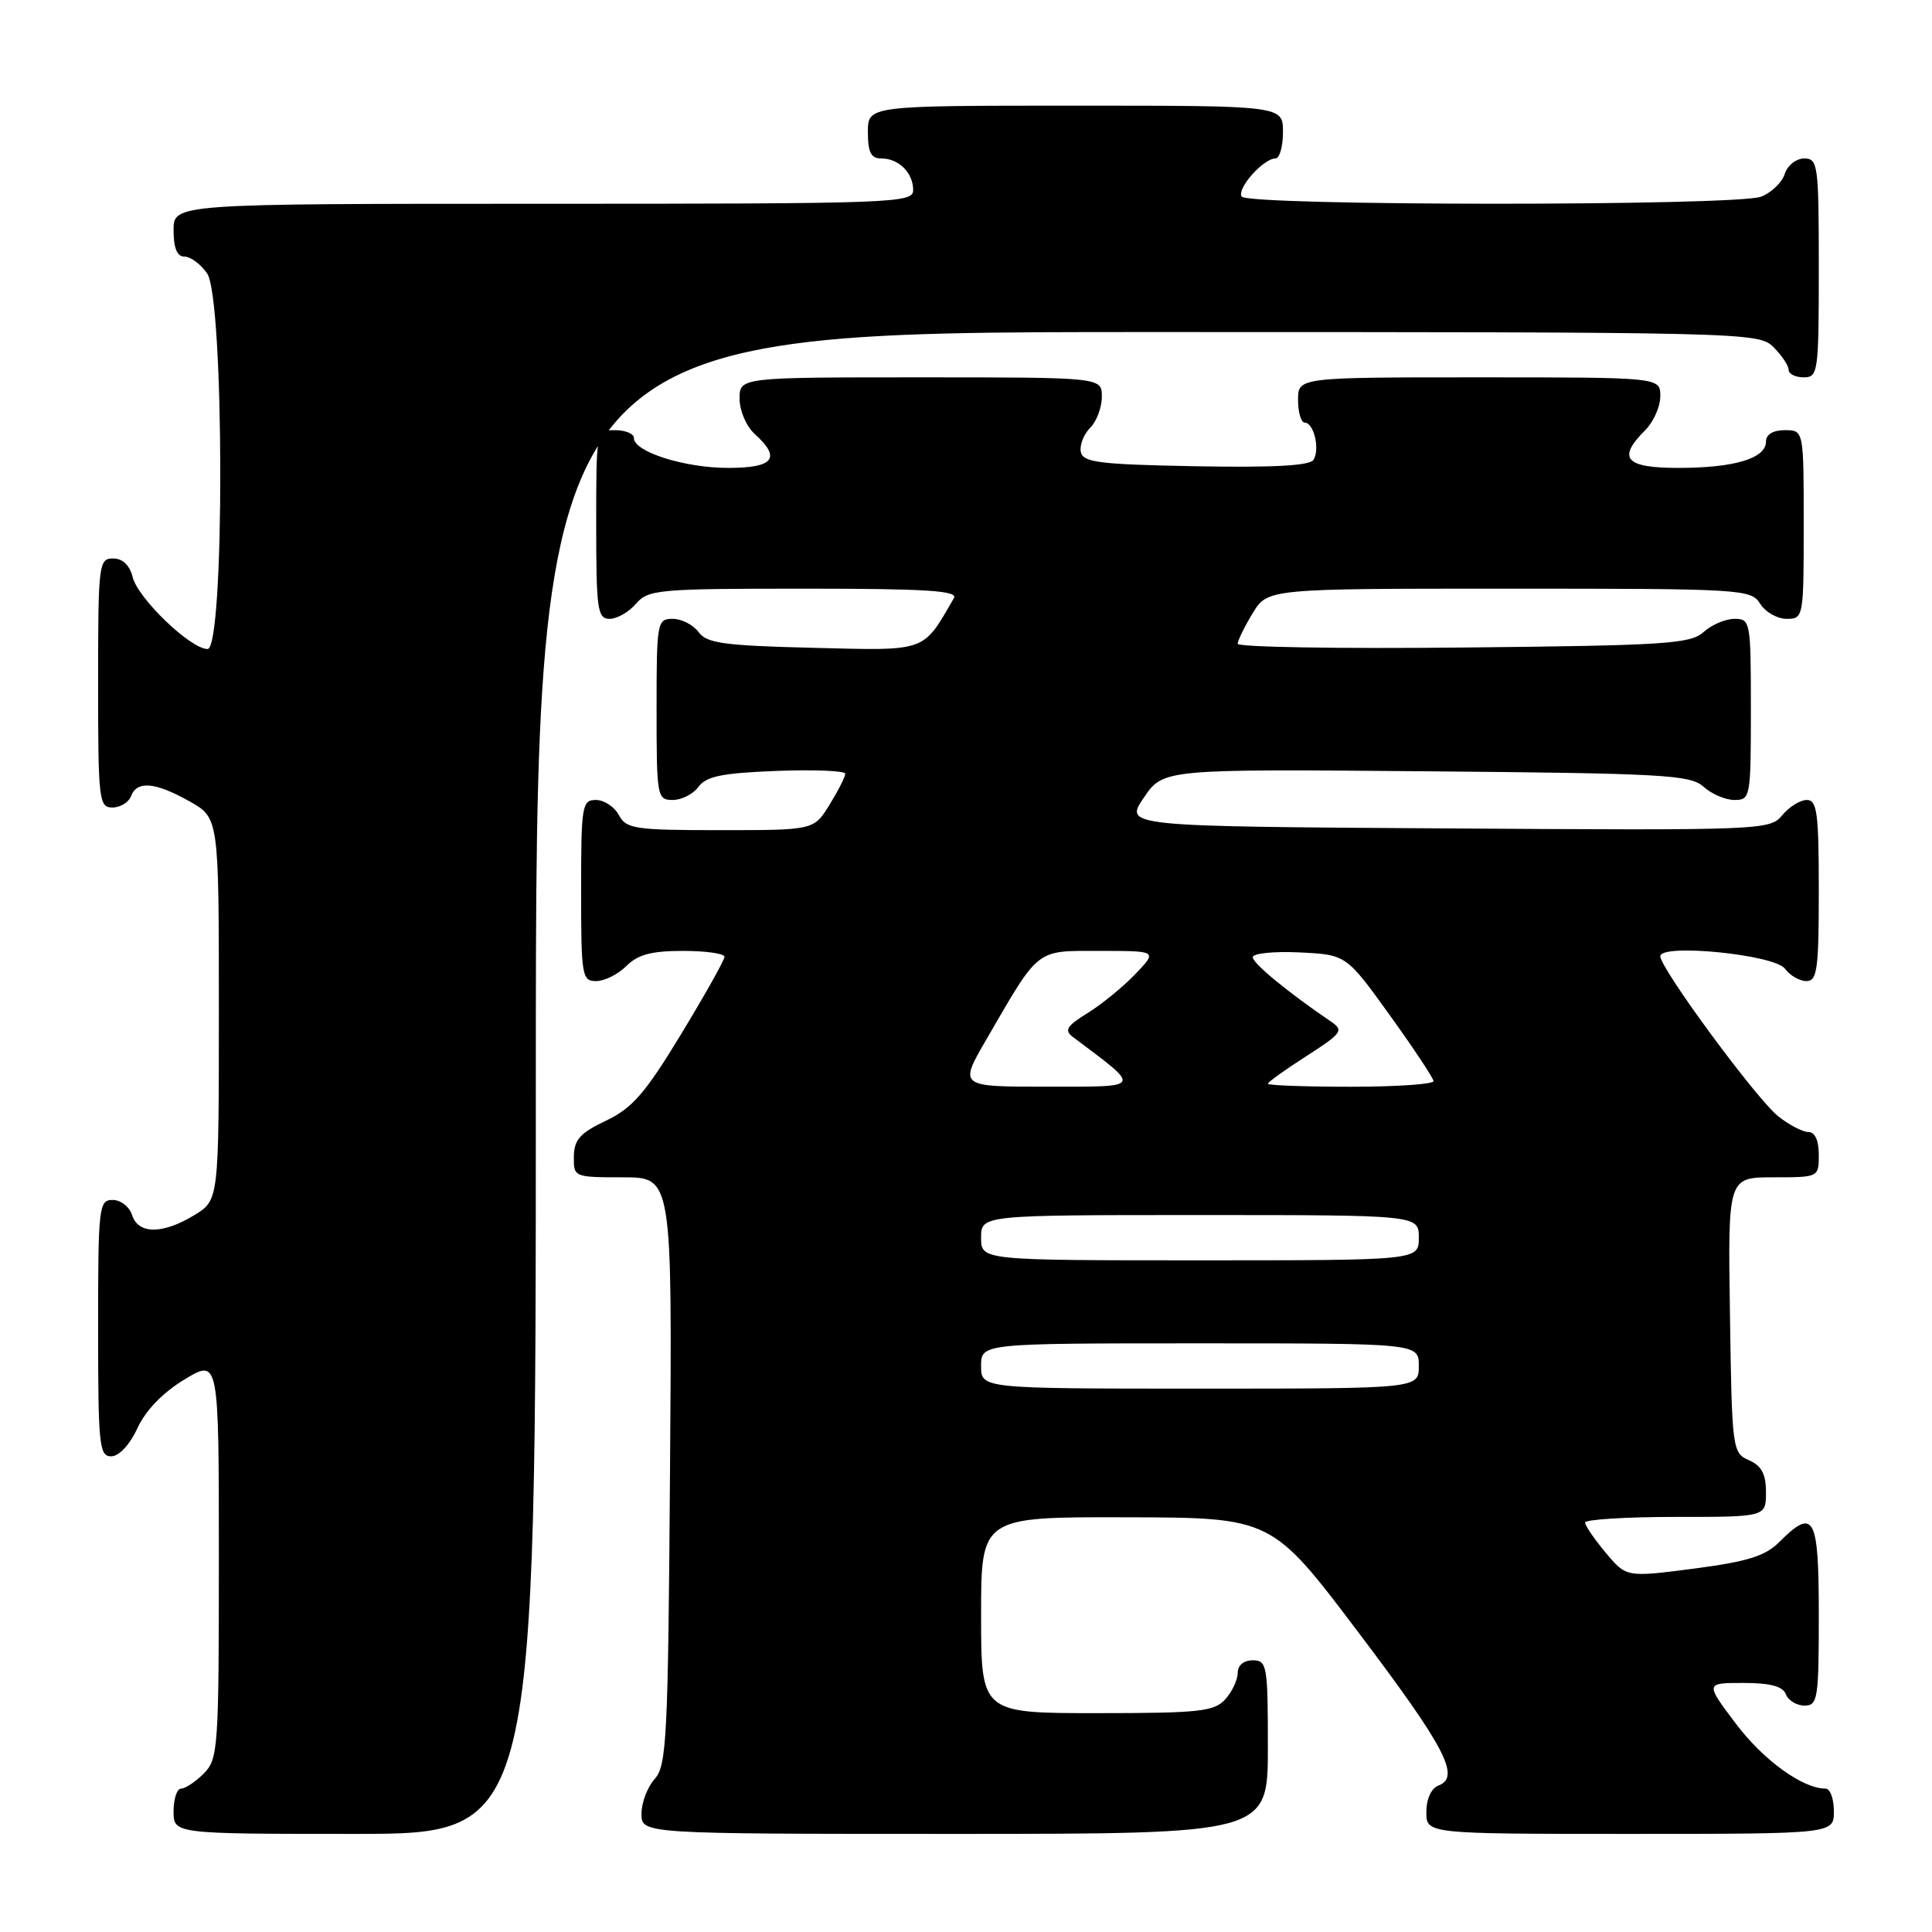 <?xml version="1.0" encoding="UTF-8" standalone="no"?>
<!DOCTYPE svg PUBLIC "-//W3C//DTD SVG 1.1//EN" "http://www.w3.org/Graphics/SVG/1.1/DTD/svg11.dtd" >
<svg xmlns="http://www.w3.org/2000/svg" xmlns:xlink="http://www.w3.org/1999/xlink" version="1.1" viewBox="0 0 256 256">
 <g >
 <path fill="currentColor"
d=" M 71.00 143.50 C 71.00 44.00 71.00 44.00 152.00 44.00 C 231.67 44.00 233.03 44.03 235.00 46.00 C 236.10 47.10 237.00 48.45 237.00 49.00 C 237.00 49.55 237.90 50.00 239.00 50.00 C 240.91 50.00 241.00 49.33 241.00 35.50 C 241.00 21.84 240.89 21.00 239.07 21.00 C 238.00 21.00 236.84 21.92 236.48 23.06 C 236.12 24.19 234.71 25.54 233.35 26.06 C 230.02 27.32 165.30 27.30 164.52 26.04 C 163.87 24.98 167.40 21.00 169.00 21.00 C 169.55 21.00 170.00 19.43 170.00 17.50 C 170.00 14.00 170.00 14.00 142.50 14.00 C 115.00 14.00 115.00 14.00 115.00 17.50 C 115.00 20.20 115.41 21.00 116.80 21.00 C 119.10 21.00 121.00 22.90 121.00 25.20 C 121.00 26.91 118.52 27.00 72.00 27.00 C 23.00 27.00 23.00 27.00 23.00 30.50 C 23.00 32.88 23.46 34.00 24.44 34.00 C 25.24 34.00 26.59 35.00 27.44 36.22 C 29.73 39.49 29.79 86.00 27.50 86.00 C 25.26 86.00 18.29 79.31 17.58 76.48 C 17.18 74.88 16.25 74.00 14.98 74.00 C 13.09 74.00 13.00 74.72 13.00 90.50 C 13.00 106.02 13.11 107.00 14.89 107.00 C 15.93 107.00 17.05 106.32 17.36 105.50 C 18.16 103.41 20.56 103.63 25.11 106.18 C 29.00 108.37 29.00 108.37 29.00 133.70 C 29.00 159.03 29.00 159.03 25.75 161.01 C 21.55 163.57 18.32 163.57 17.50 161.00 C 17.15 159.90 16.00 159.00 14.93 159.00 C 13.10 159.00 13.00 159.86 13.00 176.00 C 13.00 191.53 13.15 193.00 14.75 192.97 C 15.78 192.96 17.21 191.42 18.22 189.22 C 19.32 186.85 21.58 184.52 24.47 182.77 C 29.00 180.05 29.00 180.05 29.00 206.52 C 29.00 231.67 28.90 233.10 27.00 235.00 C 25.90 236.10 24.55 237.00 24.00 237.00 C 23.45 237.00 23.00 238.35 23.00 240.00 C 23.00 243.00 23.00 243.00 47.00 243.00 C 71.00 243.00 71.00 243.00 71.00 143.50 Z  M 168.00 231.50 C 168.00 220.67 167.88 220.00 166.00 220.00 C 164.80 220.00 164.00 220.67 164.00 221.67 C 164.00 222.59 163.26 224.17 162.35 225.17 C 160.88 226.79 158.94 227.00 145.35 227.00 C 130.00 227.00 130.00 227.00 130.00 214.00 C 130.00 201.00 130.00 201.00 149.25 201.05 C 168.50 201.09 168.50 201.09 179.92 216.20 C 191.53 231.56 193.57 235.46 190.61 236.59 C 189.64 236.97 189.00 238.37 189.00 240.11 C 189.00 243.00 189.00 243.00 216.00 243.00 C 243.00 243.00 243.00 243.00 243.00 240.00 C 243.00 238.35 242.51 237.00 241.90 237.00 C 238.86 237.00 233.68 233.25 230.02 228.41 C 225.94 223.00 225.94 223.00 231.00 223.00 C 234.58 223.00 236.23 223.44 236.64 224.50 C 236.95 225.32 238.07 226.00 239.11 226.00 C 240.86 226.00 241.00 225.11 241.00 214.00 C 241.00 200.86 240.38 199.71 235.75 204.34 C 233.90 206.19 231.55 206.92 224.46 207.85 C 215.50 209.01 215.50 209.01 212.78 205.76 C 211.28 203.97 210.04 202.16 210.03 201.75 C 210.01 201.34 215.40 201.00 222.00 201.00 C 234.00 201.00 234.00 201.00 234.00 197.74 C 234.00 195.31 233.42 194.22 231.75 193.49 C 229.55 192.52 229.49 192.09 229.23 174.25 C 228.95 156.00 228.95 156.00 234.98 156.00 C 241.00 156.00 241.00 156.00 241.00 153.00 C 241.00 151.13 240.49 150.00 239.63 150.00 C 238.88 150.00 237.08 149.07 235.63 147.92 C 232.79 145.69 220.00 128.33 220.00 126.71 C 220.00 124.98 235.15 126.49 236.52 128.36 C 237.18 129.26 238.46 130.00 239.36 130.00 C 240.79 130.00 241.00 128.45 241.00 118.00 C 241.00 107.70 240.77 106.00 239.41 106.00 C 238.54 106.00 237.07 106.91 236.16 108.02 C 234.53 110.00 233.61 110.04 191.74 109.77 C 148.98 109.50 148.98 109.50 151.56 105.70 C 154.14 101.90 154.14 101.90 188.97 102.20 C 220.48 102.47 223.98 102.67 225.73 104.25 C 226.79 105.21 228.63 106.00 229.83 106.00 C 231.94 106.00 232.00 105.65 232.00 94.00 C 232.00 82.35 231.94 82.00 229.83 82.00 C 228.63 82.00 226.79 82.79 225.73 83.75 C 223.99 85.32 220.70 85.53 193.90 85.80 C 177.45 85.97 164.00 85.75 164.00 85.30 C 164.01 84.86 164.90 83.04 165.99 81.25 C 167.97 78.00 167.97 78.00 199.98 78.00 C 230.90 78.00 232.03 78.07 233.23 80.00 C 233.92 81.10 235.50 82.00 236.74 82.00 C 238.97 82.00 239.00 81.81 239.00 69.50 C 239.00 57.00 239.00 57.00 236.50 57.00 C 234.93 57.00 234.00 57.57 234.00 58.52 C 234.00 60.74 229.79 62.00 222.43 62.00 C 215.35 62.00 214.24 60.76 218.00 57.00 C 219.10 55.90 220.00 53.88 220.00 52.50 C 220.00 50.00 220.00 50.00 196.00 50.00 C 172.00 50.00 172.00 50.00 172.00 53.00 C 172.00 54.65 172.40 56.00 172.88 56.00 C 174.09 56.00 174.92 59.51 174.05 60.92 C 173.56 61.71 168.78 61.97 158.44 61.78 C 145.59 61.54 143.48 61.27 143.21 59.87 C 143.04 58.98 143.60 57.55 144.45 56.69 C 145.30 55.84 146.00 53.99 146.00 52.57 C 146.00 50.00 146.00 50.00 122.00 50.00 C 98.00 50.00 98.00 50.00 98.00 52.85 C 98.00 54.42 98.89 56.50 100.00 57.50 C 103.55 60.71 102.54 62.00 96.47 62.00 C 90.72 62.00 84.00 59.87 84.00 58.05 C 84.00 57.47 82.88 57.00 81.50 57.00 C 79.00 57.00 79.00 57.00 79.00 69.50 C 79.00 80.81 79.17 82.00 80.78 82.00 C 81.76 82.00 83.33 81.10 84.27 80.00 C 85.88 78.12 87.22 78.00 106.55 78.00 C 122.72 78.00 126.96 78.27 126.40 79.25 C 122.22 86.47 122.94 86.22 107.78 85.84 C 95.91 85.55 93.65 85.24 92.56 83.75 C 91.85 82.79 90.32 82.00 89.14 82.00 C 87.07 82.00 87.00 82.41 87.00 94.00 C 87.00 105.59 87.07 106.00 89.14 106.00 C 90.32 106.00 91.86 105.21 92.56 104.25 C 93.58 102.86 95.69 102.43 102.92 102.15 C 107.91 101.96 112.00 102.13 112.00 102.53 C 112.00 102.93 111.06 104.78 109.92 106.63 C 107.84 110.00 107.84 110.00 95.45 110.00 C 84.09 110.00 82.98 109.83 82.00 108.00 C 81.41 106.90 80.05 106.00 78.96 106.00 C 77.12 106.00 77.00 106.74 77.00 118.00 C 77.00 129.33 77.11 130.00 79.00 130.00 C 80.10 130.00 81.90 129.10 83.00 128.00 C 84.52 126.48 86.33 126.00 90.50 126.00 C 93.53 126.00 96.00 126.35 96.00 126.78 C 96.00 127.21 93.41 131.82 90.25 137.03 C 85.48 144.89 83.78 146.84 80.29 148.50 C 76.86 150.12 76.07 151.02 76.04 153.25 C 76.00 155.97 76.06 156.00 82.53 156.00 C 89.07 156.00 89.07 156.00 88.78 194.90 C 88.53 230.30 88.34 233.97 86.75 235.72 C 85.79 236.79 85.00 238.86 85.00 240.33 C 85.00 243.00 85.00 243.00 126.50 243.00 C 168.00 243.00 168.00 243.00 168.00 231.50 Z  M 130.00 181.00 C 130.00 178.00 130.00 178.00 159.00 178.00 C 188.00 178.00 188.00 178.00 188.00 181.00 C 188.00 184.00 188.00 184.00 159.00 184.00 C 130.00 184.00 130.00 184.00 130.00 181.00 Z  M 130.00 164.00 C 130.00 161.00 130.00 161.00 159.00 161.00 C 188.00 161.00 188.00 161.00 188.00 164.00 C 188.00 167.00 188.00 167.00 159.00 167.00 C 130.00 167.00 130.00 167.00 130.00 164.00 Z  M 130.69 137.75 C 137.80 125.49 137.14 126.00 145.76 126.00 C 153.37 126.00 153.37 126.00 150.44 129.07 C 148.82 130.76 145.98 133.08 144.12 134.23 C 141.33 135.96 140.99 136.52 142.17 137.41 C 151.36 144.32 151.54 143.98 138.78 143.99 C 127.06 144.00 127.06 144.00 130.69 137.75 Z  M 168.00 143.60 C 168.00 143.39 170.30 141.73 173.12 139.93 C 177.83 136.90 178.09 136.54 176.37 135.37 C 170.62 131.46 166.00 127.65 166.00 126.84 C 166.00 126.32 168.78 126.04 172.19 126.20 C 178.38 126.50 178.38 126.50 184.14 134.50 C 187.31 138.90 189.92 142.84 189.95 143.25 C 189.98 143.66 185.05 144.00 179.00 144.00 C 172.95 144.00 168.00 143.82 168.00 143.60 Z "/>
</g>
</svg>